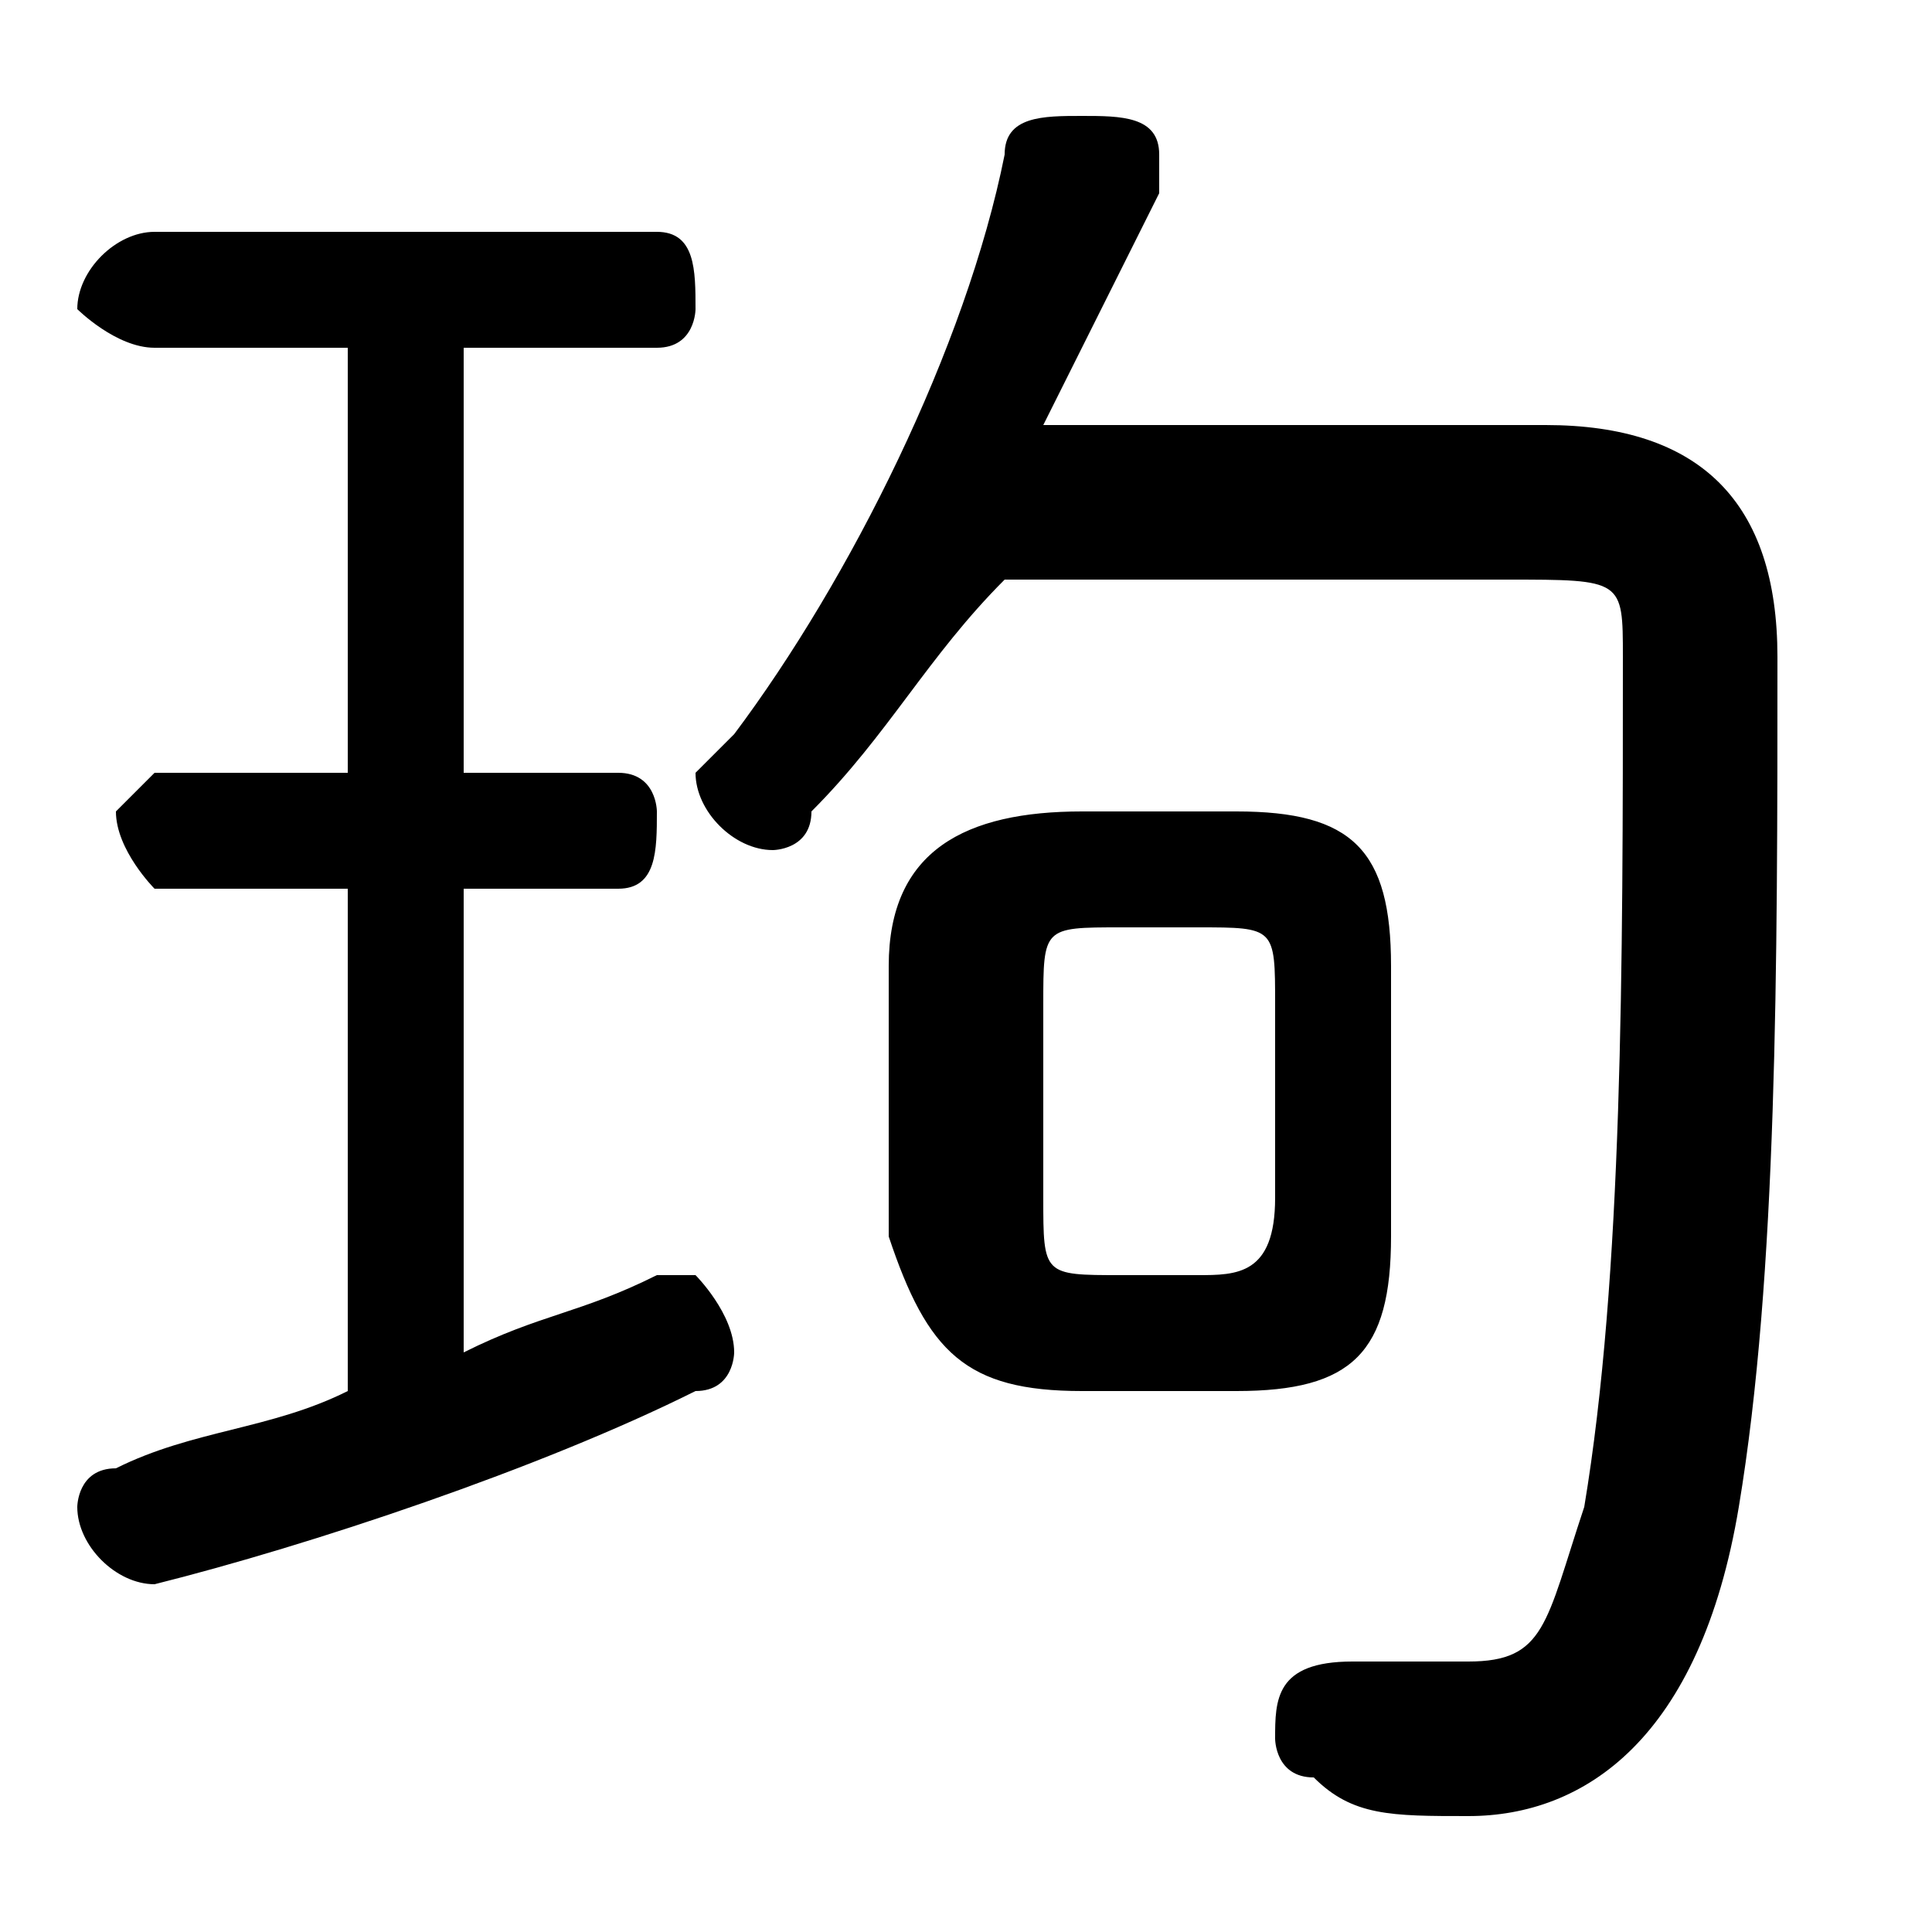 <svg xmlns="http://www.w3.org/2000/svg" viewBox="0 -44.0 50.0 50.0">
    <rect x="0" y="-44.0" width="50.0" height="50.0" fill="#808080" stroke="none"/>
    <g transform="scale(1, -1)">
        <!-- ボディの枠 -->
        <rect x="0" y="-6.0" width="50.0" height="50.0"
            stroke="white" fill="white"/>
        <!-- グリフ座標系の原点 -->
        <circle cx="0" cy="0" r="5" fill="white"/>
        <!-- グリフのアウトライン -->
        <g style="fill:black;stroke:#000000;stroke-width:0;stroke-linecap:round;stroke-linejoin:round;">
        <path d="M 32.0 8.0 C 35.0 8.0 36.0 9.0 36.0 12.0 L 36.0 19.0 C 36.0 22.0 35.0 23.0 32.0 23.0 L 28.0 23.0 C 25.0 23.0 23.0 22.0 23.0 19.0 L 23.0 12.0 C 24.0 9.0 25.0 8.0 28.0 8.0 Z M 29.0 11.0 C 27.0 11.0 27.0 11.0 27.0 13.0 L 27.0 18.0 C 27.0 20.0 27.0 20.0 29.0 20.0 L 31.0 20.0 C 33.0 20.0 33.0 20.0 33.0 18.0 L 33.0 13.0 C 33.0 11.0 32.0 11.0 31.0 11.0 Z M 39.0 29.0 C 42.0 29.0 42.0 29.0 42.0 27.0 C 42.0 19.0 42.0 11.0 41.0 5.0 C 40.0 2.0 40.0 1.0 38.0 1.0 C 37.0 1.0 36.0 1.0 35.0 1.0 C 33.0 1.0 33.0 0.0 33.0 -1.0 C 33.0 -1.0 33.0 -2.0 34.0 -2.0 C 35.0 -3.0 36.0 -3.0 38.0 -3.0 C 41.0 -3.0 44.0 -1.0 45.0 5.0 C 46.0 11.0 46.0 19.0 46.0 27.0 C 46.0 31.0 44.0 33.0 40.0 33.0 L 27.0 33.0 C 28.0 35.0 29.0 37.0 30.0 39.0 C 30.0 39.0 30.0 39.0 30.0 40.0 C 30.0 41.0 29.0 41.0 28.0 41.0 C 27.0 41.0 26.0 41.0 26.0 40.0 C 25.0 35.0 22.0 29.0 19.0 25.0 C 18.0 24.0 18.0 24.0 18.0 24.0 C 18.0 23.0 19.0 22.0 20.0 22.0 C 20.0 22.0 21.0 22.0 21.0 23.0 C 23.0 25.0 24.0 27.0 26.0 29.0 Z M 9.0 35.0 L 9.0 24.0 L 4.0 24.0 C 4.0 24.0 3.0 23.0 3.0 23.0 C 3.0 22.0 4.0 21.0 4.0 21.0 L 9.0 21.0 L 9.0 8.0 C 7.0 7.0 5.0 7.0 3.0 6.0 C 2.0 6.0 2.0 5.0 2.0 5.0 C 2.0 4.0 3.0 3.0 4.0 3.0 C 8.0 4.0 14.0 6.0 18.0 8.0 C 19.0 8.0 19.0 9.0 19.0 9.0 C 19.0 10.0 18.0 11.0 18.0 11.0 C 17.0 11.0 17.0 11.0 17.0 11.0 C 15.0 10.0 14.0 10.0 12.0 9.0 L 12.0 21.0 L 16.0 21.0 C 17.0 21.0 17.0 22.0 17.0 23.0 C 17.0 23.0 17.0 24.0 16.0 24.0 L 12.0 24.0 L 12.0 35.0 L 17.0 35.0 C 18.0 35.0 18.0 36.0 18.0 36.0 C 18.0 37.0 18.0 38.0 17.0 38.0 L 4.0 38.0 C 3.0 38.0 2.0 37.0 2.0 36.0 C 2.0 36.0 3.0 35.0 4.0 35.0 Z"/>
    </g>
    </g>
</svg>
